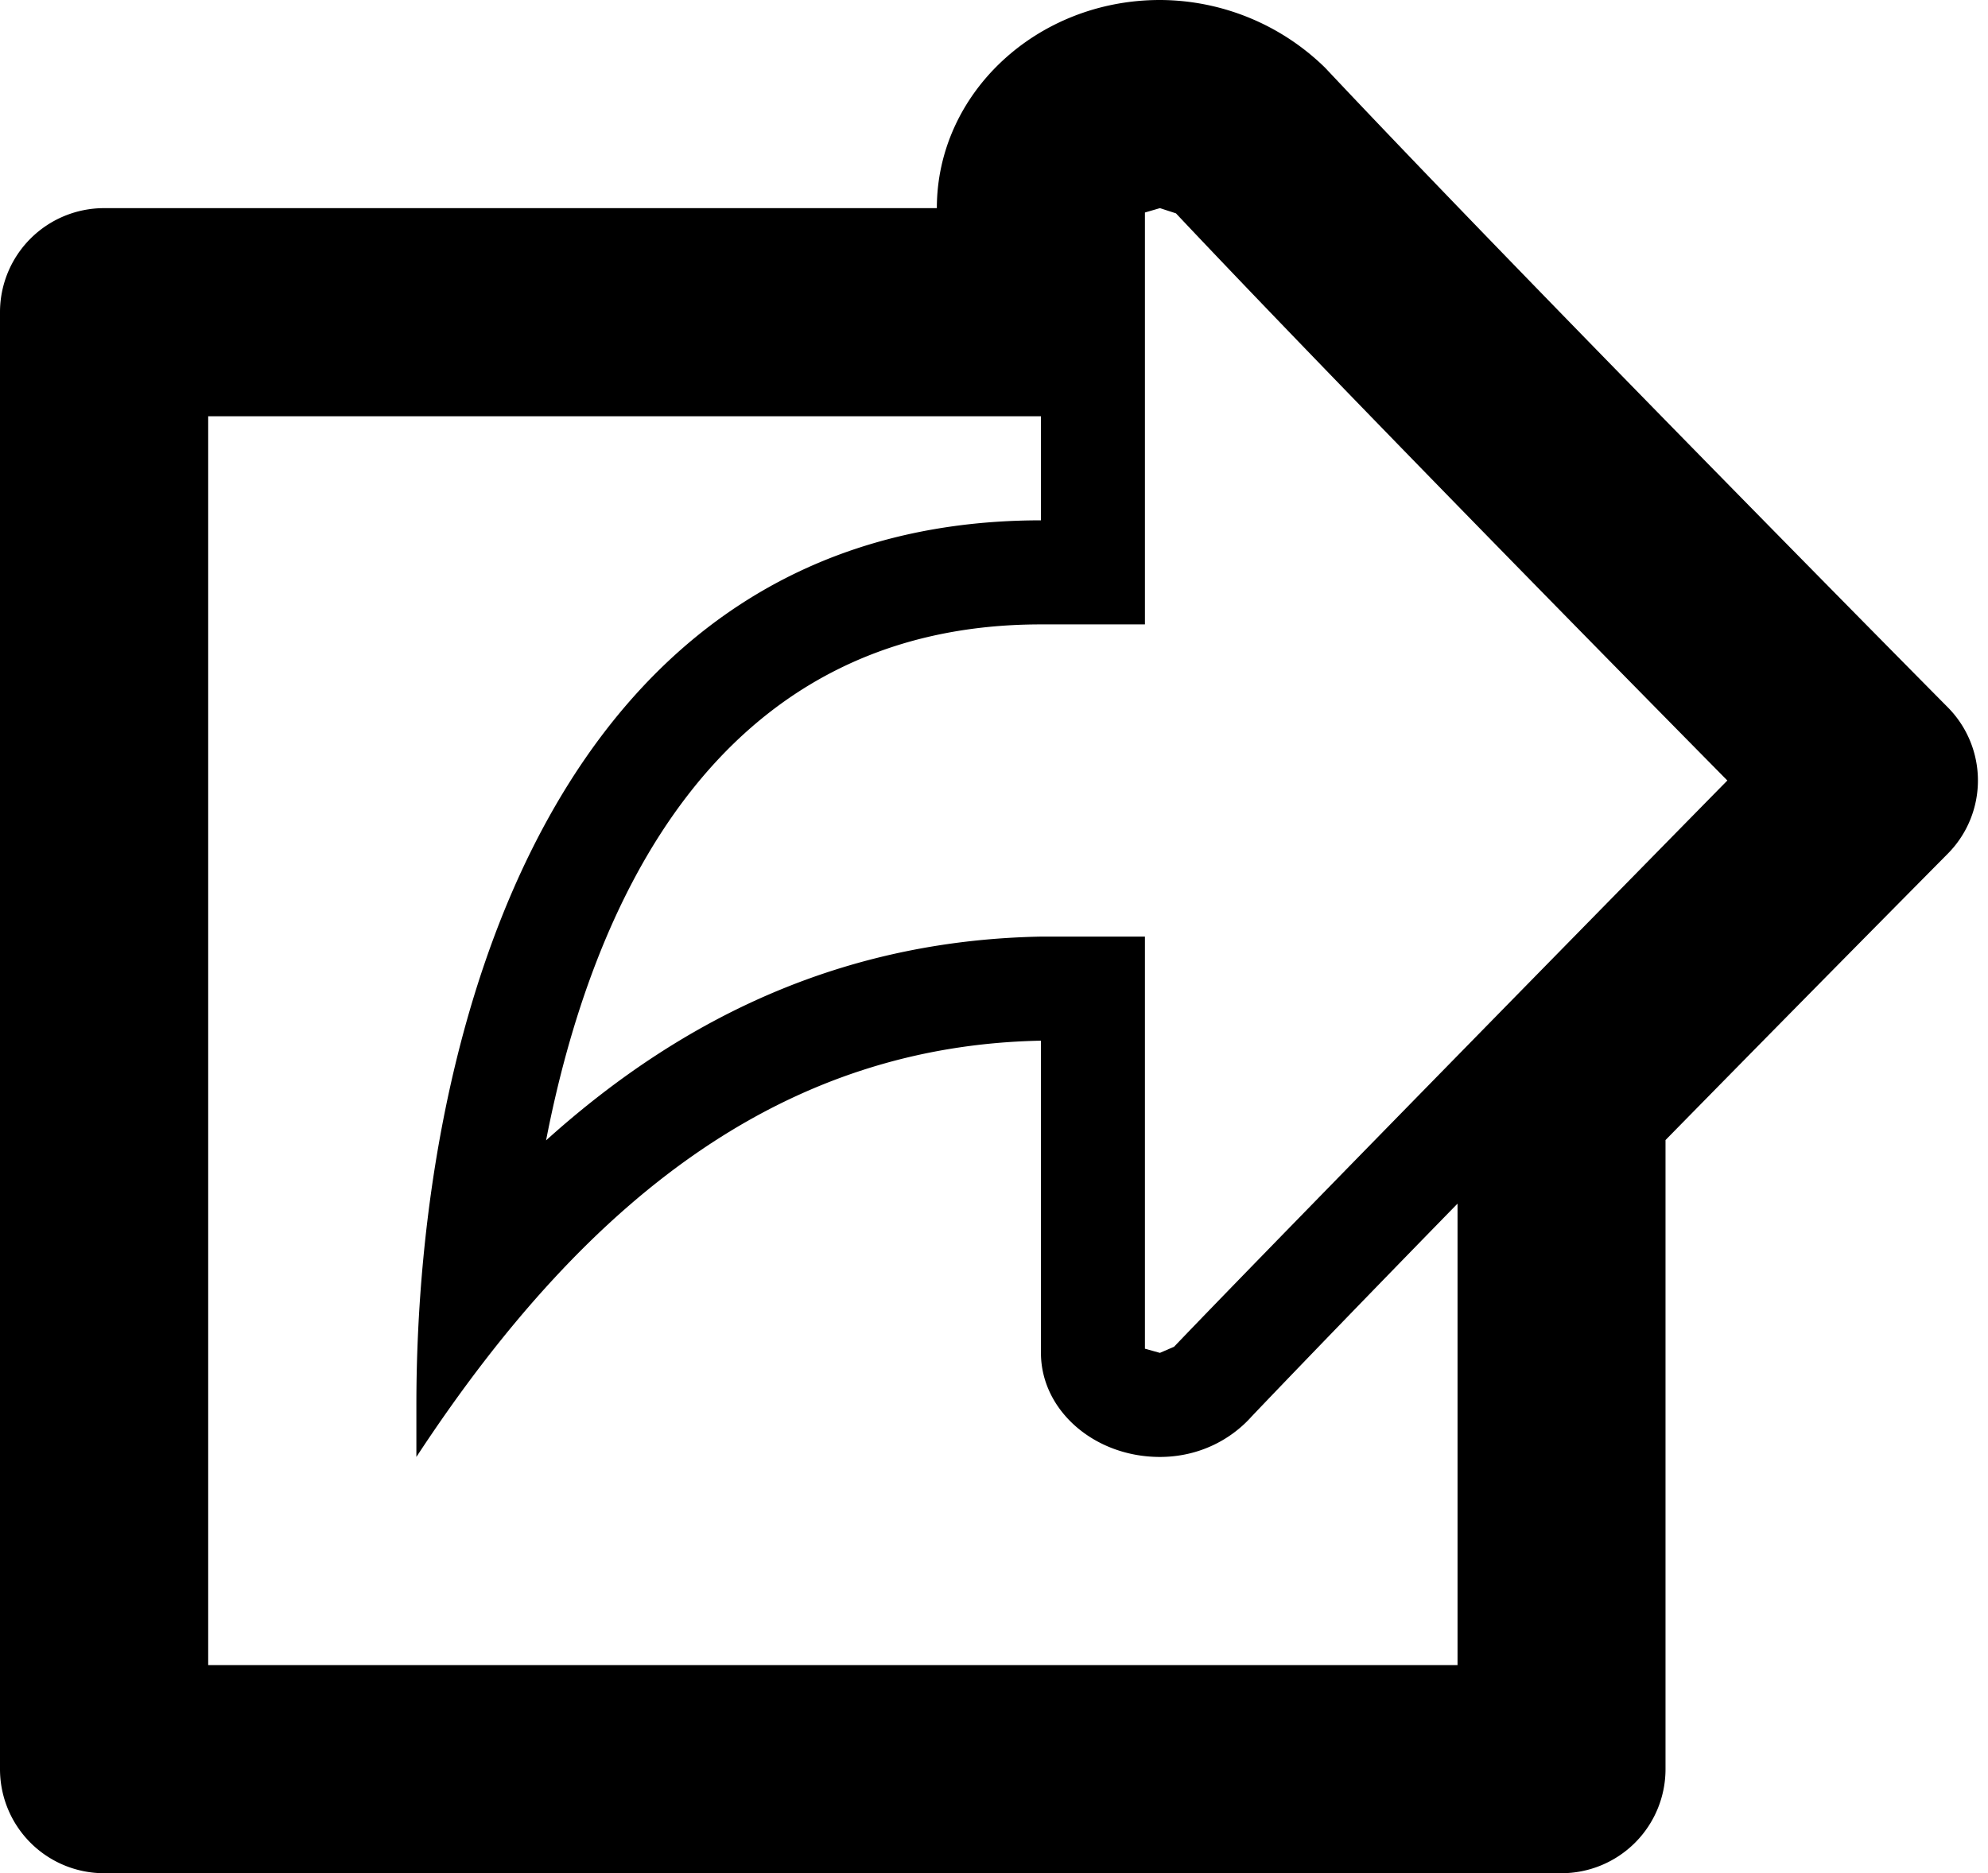 <svg xmlns="http://www.w3.org/2000/svg" version="1.2" viewBox="0 0 19.098 18"><path d="M18.711 6.796C18.67 6.755 14.656 2.7 12.729.65A2.277 2.277 0 0 0 11.143 0C9.961 0 9 .896 9 2H1a1 1 0 0 0-1 1v14a1 1 0 0 0 1 1h14a1 1 0 0 0 1-1v-6.045a835.426 835.426 0 0 1 2.711-2.751.999.999 0 0 0 0-1.408zm-7.432 6.145l-.136.059-.144-.04V9h-1c-1.771.034-3.336.68-4.753 1.958C5.676 8.743 6.846 6 9.999 6h1V2.042L11.143 2l.154.05c1.436 1.525 4.051 4.187 5.297 5.45-.253.257-4.342 4.422-5.315 5.441zM2 16V4h8v1c-4.66 0-6 4.871-6 8.5v.5c1.691-2.578 3.6-3.953 6-4v3c0 .551.512 1 1.143 1 .364 0 .676-.158.883-.391.539-.565 1.242-1.291 1.976-2.043V16H2z"/></svg>